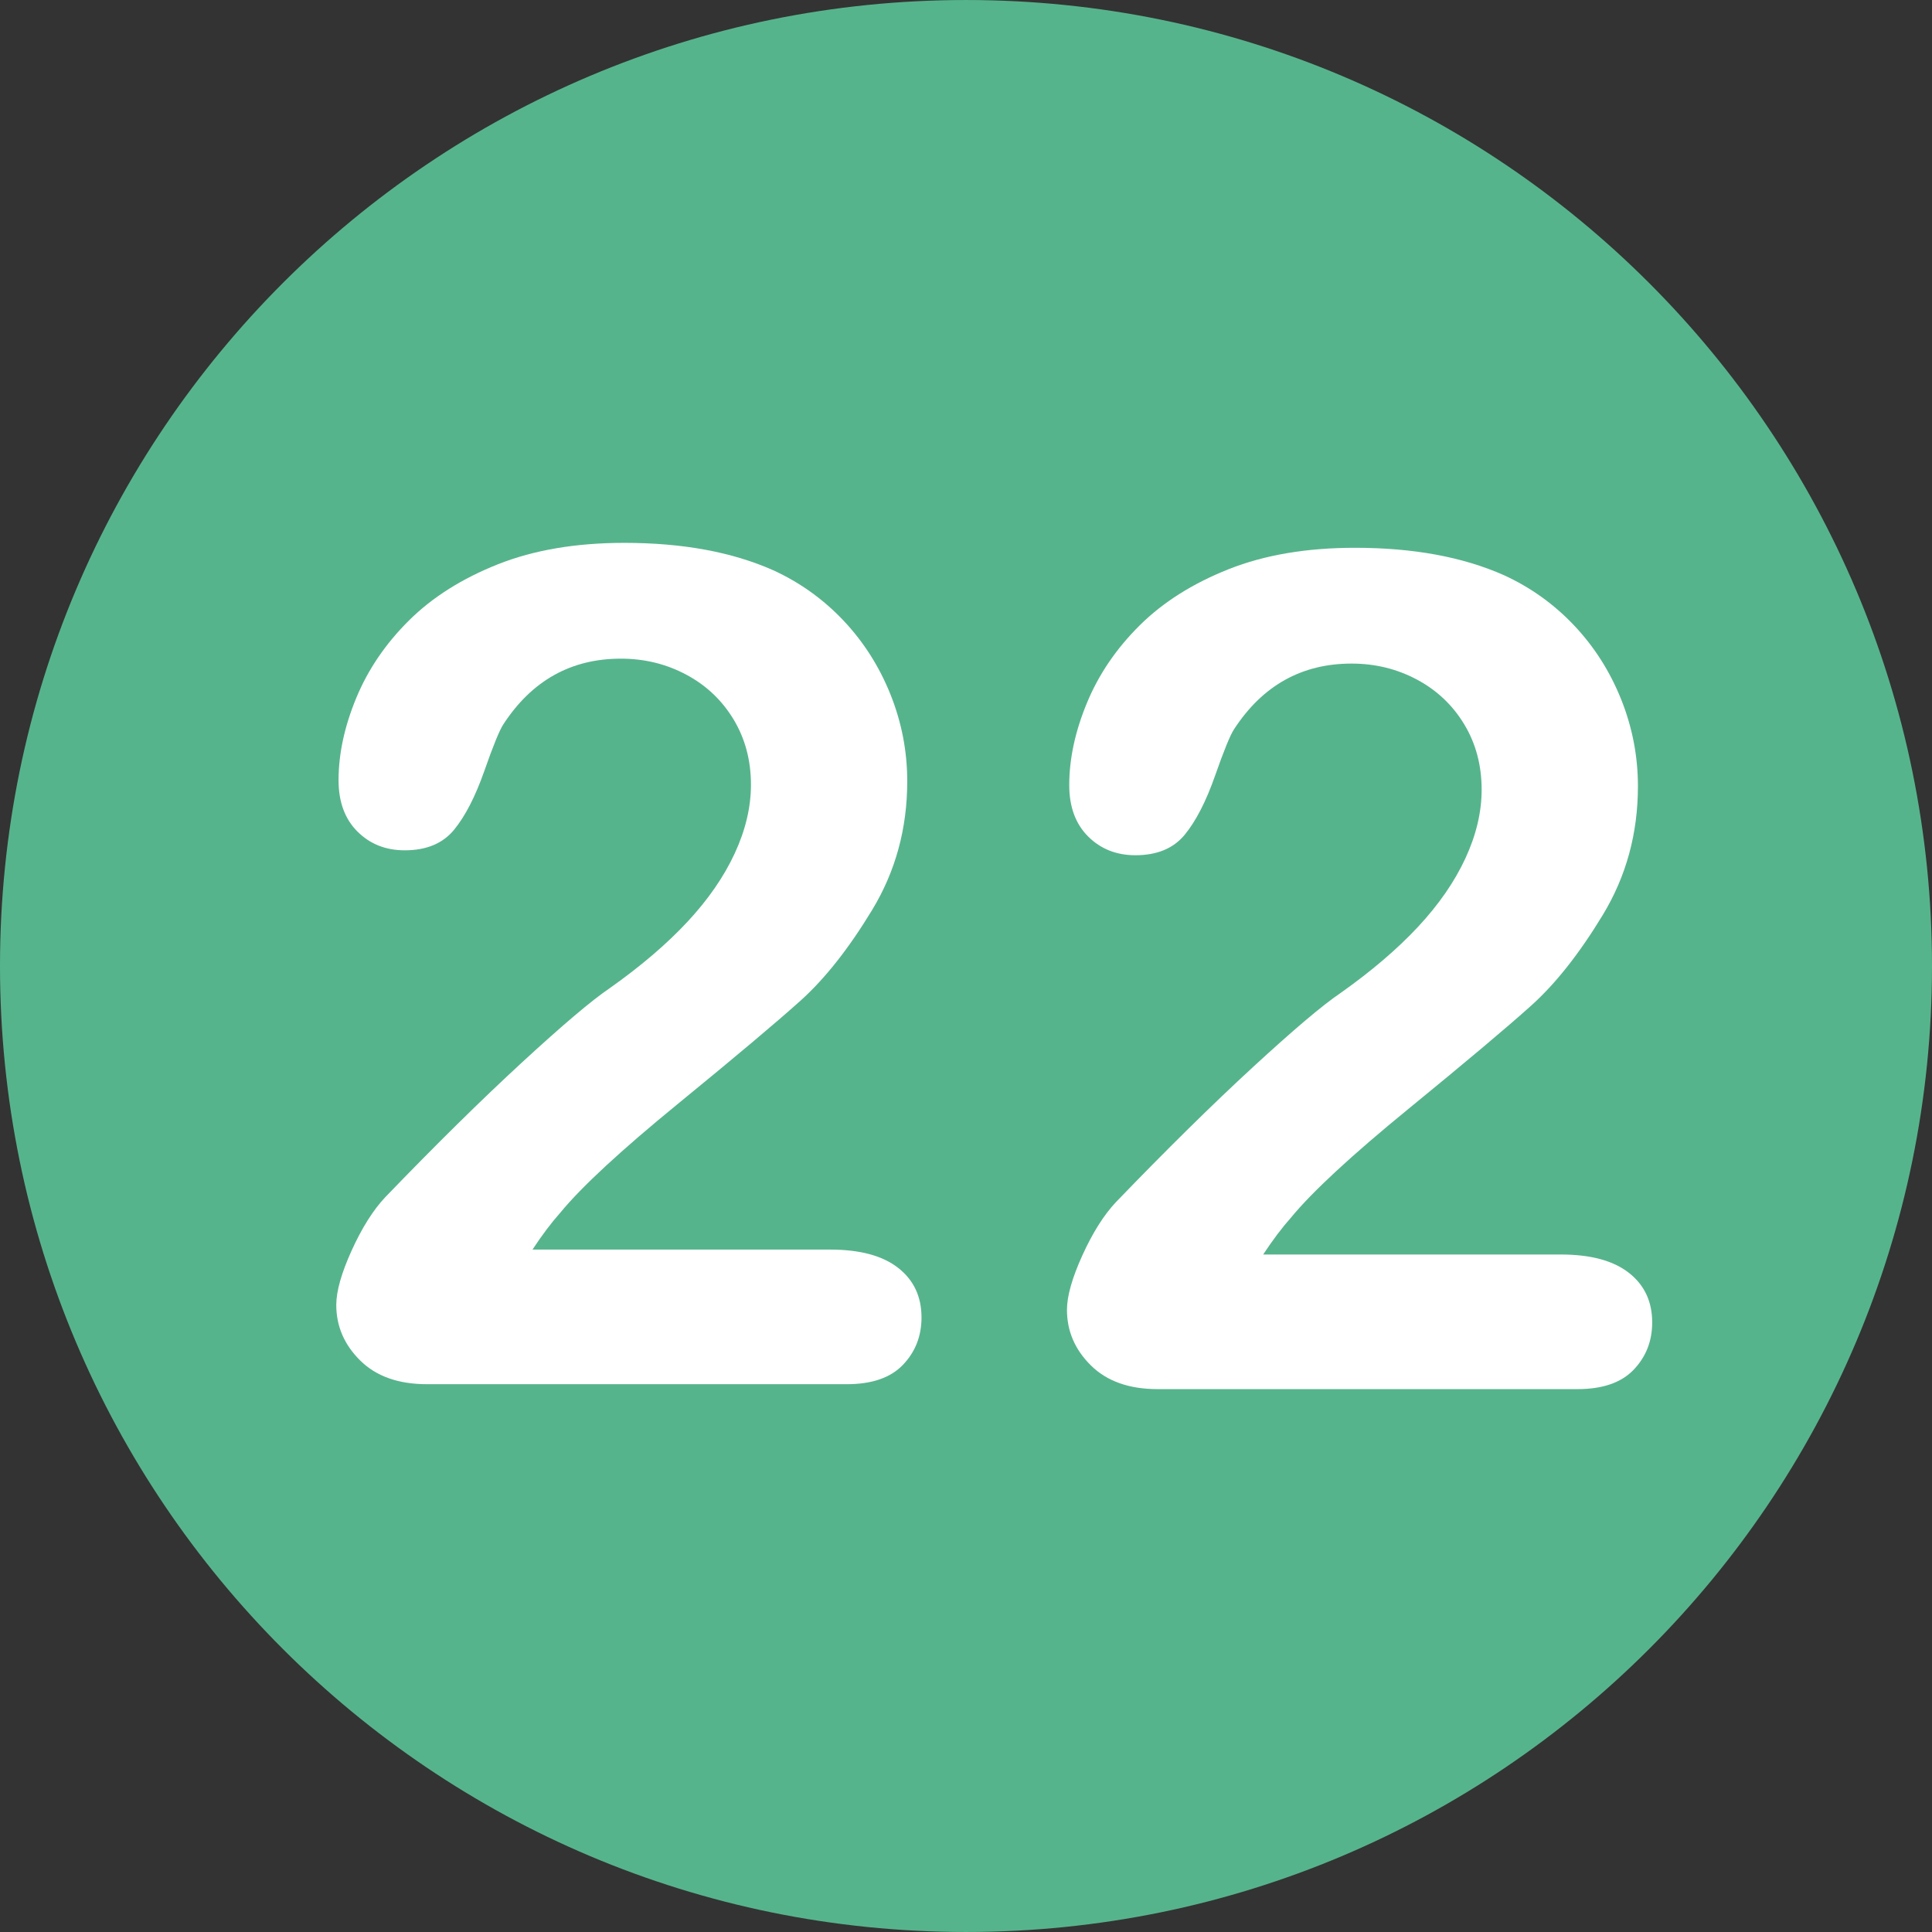 <?xml version="1.0" encoding="utf-8"?>
<svg id="Layer_1" style="enable-background:new 0 0 496.158 496.158;" x="0px" y="0px" width="500px" height="500px" viewBox="0 0 496.158 496.158" xmlns="http://www.w3.org/2000/svg">
  <rect x="0" y="0" width="496.158" height="496.158" fill="#333333" stroke="none"/>
  <path style="fill:#56B48C;" d="M248.082,0.003C111.07,0.003,0,111.061,0,248.085c0,137,111.07,248.07,248.082,248.07&#10;&#9;c137.006,0,248.076-111.07,248.076-248.07C496.158,111.061,385.088,0.003,248.082,0.003z"/>
  <path style="fill:#FFFFFF;" d="M 230.646 325.595 C 226.64 322.471 220.832 320.907 213.214 320.907 L 136.749 320.907 C 139.188 317.197 141.583 314.022 143.927 311.386 C 149.395 304.746 159.478 295.419 174.176 283.407 C 188.872 271.395 199.346 262.583 205.597 256.967 C 211.845 251.353 217.975 243.589 223.981 233.676 C 229.987 223.765 232.99 212.754 232.99 200.644 C 232.99 192.931 231.549 185.483 228.669 178.305 C 225.787 171.127 221.759 164.805 216.584 159.335 C 211.406 153.867 205.4 149.571 198.566 146.444 C 188.019 141.756 175.275 139.413 160.334 139.413 C 147.931 139.413 137.116 141.244 127.888 144.906 C 118.66 148.568 111.042 153.379 105.036 159.335 C 99.03 165.293 94.512 171.933 91.486 179.257 C 88.458 186.581 86.945 193.612 86.945 200.351 C 86.945 205.917 88.556 210.312 91.779 213.535 C 95.002 216.758 99.052 218.369 103.937 218.369 C 109.503 218.369 113.726 216.611 116.608 213.096 C 119.488 209.58 122.076 204.552 124.372 198.008 C 126.666 191.466 128.302 187.461 129.279 185.996 C 136.603 174.767 146.66 169.15 159.455 169.15 C 165.509 169.15 171.101 170.519 176.227 173.252 C 181.354 175.987 185.406 179.821 188.385 184.751 C 191.363 189.684 192.853 195.275 192.853 201.523 C 192.853 207.286 191.461 213.169 188.678 219.174 C 185.895 225.179 181.841 231.039 176.52 236.752 C 171.197 242.465 164.531 248.155 156.525 253.817 C 152.032 256.845 144.561 263.169 134.113 272.787 C 123.662 282.407 111.943 293.954 98.957 307.431 C 95.83 310.752 92.951 315.318 90.314 321.127 C 87.677 326.939 86.359 331.601 86.359 335.116 C 86.359 340.586 88.41 345.347 92.511 349.398 C 96.613 353.452 102.325 355.477 109.65 355.477 L 217.463 355.477 C 223.908 355.477 228.717 353.818 231.892 350.497 C 235.065 347.178 236.653 343.125 236.653 338.339 C 236.652 332.97 234.649 328.722 230.646 325.595 Z"/>
  <g/>
  <g/>
  <g/>
  <g/>
  <g/>
  <g/>
  <g/>
  <g/>
  <g/>
  <g/>
  <g/>
  <g/>
  <g/>
  <g/>
  <g/>
  <path style="fill:#FFFFFF;" d="M 418.294 326.86 C 414.288 323.736 408.48 322.172 400.862 322.172 L 324.397 322.172 C 326.836 318.462 329.231 315.287 331.575 312.651 C 337.043 306.011 347.126 296.684 361.824 284.672 C 376.52 272.66 386.994 263.848 393.245 258.232 C 399.493 252.618 405.623 244.854 411.629 234.941 C 417.635 225.03 420.638 214.019 420.638 201.909 C 420.638 194.196 419.197 186.748 416.317 179.57 C 413.435 172.392 409.407 166.07 404.232 160.6 C 399.054 155.132 393.048 150.836 386.214 147.709 C 375.667 143.021 362.923 140.678 347.982 140.678 C 335.579 140.678 324.764 142.509 315.536 146.171 C 306.308 149.833 298.69 154.644 292.684 160.6 C 286.678 166.558 282.16 173.198 279.134 180.522 C 276.106 187.846 274.593 194.877 274.593 201.616 C 274.593 207.182 276.204 211.577 279.427 214.8 C 282.65 218.023 286.7 219.634 291.585 219.634 C 297.151 219.634 301.374 217.876 304.256 214.361 C 307.136 210.845 309.724 205.817 312.02 199.273 C 314.314 192.731 315.95 188.726 316.927 187.261 C 324.251 176.032 334.308 170.415 347.103 170.415 C 353.157 170.415 358.749 171.784 363.875 174.517 C 369.002 177.252 373.054 181.086 376.033 186.016 C 379.011 190.949 380.501 196.54 380.501 202.788 C 380.501 208.551 379.109 214.434 376.326 220.439 C 373.543 226.444 369.489 232.304 364.168 238.017 C 358.845 243.73 352.179 249.42 344.173 255.082 C 339.68 258.11 332.209 264.434 321.761 274.052 C 311.31 283.672 299.591 295.219 286.605 308.696 C 283.478 312.017 280.599 316.583 277.962 322.392 C 275.325 328.204 274.007 332.866 274.007 336.381 C 274.007 341.851 276.058 346.612 280.159 350.663 C 284.261 354.717 289.973 356.742 297.298 356.742 L 405.111 356.742 C 411.556 356.742 416.365 355.083 419.54 351.762 C 422.713 348.443 424.301 344.39 424.301 339.604 C 424.3 334.235 422.297 329.987 418.294 326.86 Z"/>
</svg>
